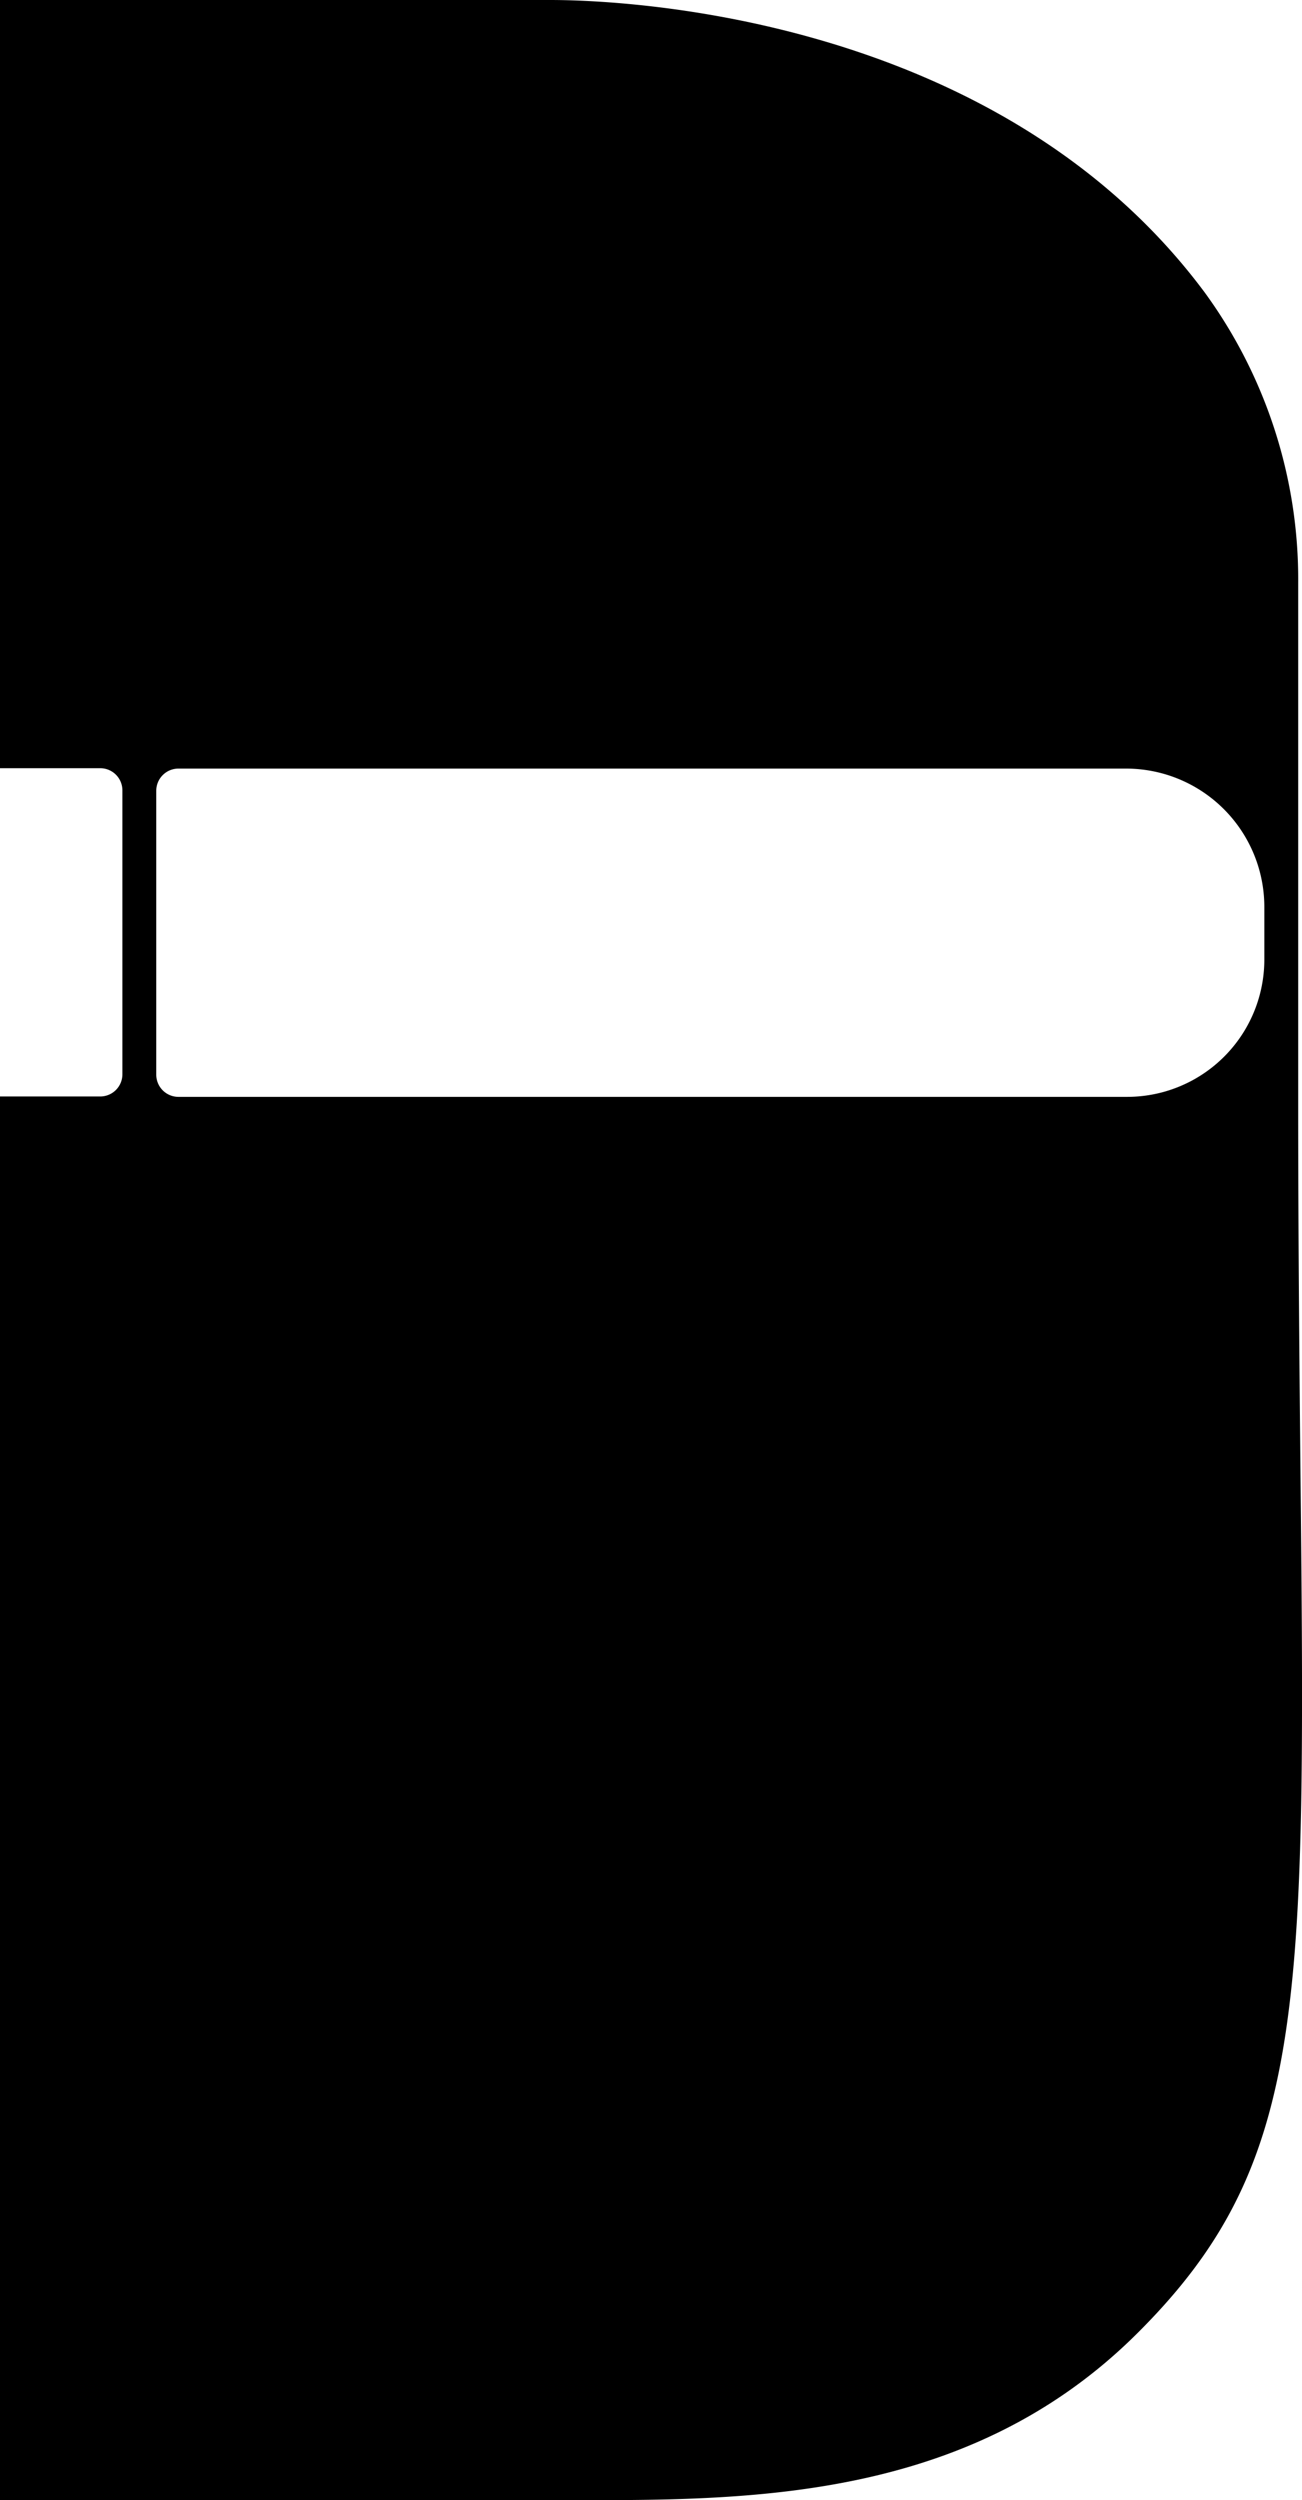 <svg id="Layer_1" data-name="Layer 1" xmlns="http://www.w3.org/2000/svg" viewBox="0 0 201.89 387.49"><title>D</title><path d="M371.84,282V199.41a75.43,75.43,0,0,0-14.51-45.1C323.6,109,260.89,109,255.62,109H170.54V228.06h15.54a3.44,3.44,0,0,1,3.44,3.44v44a3.44,3.44,0,0,1-3.44,3.44H170.54V496.49h86.22c28.21,0,63.43.86,90.27-26C378.29,439.27,371.94,410.67,371.84,282Zm-5.25-24.31A21.28,21.28,0,0,1,345.3,279H198.21a3.44,3.44,0,0,1-3.44-3.44v-44a3.44,3.44,0,0,1,3.44-3.44H345.14a21.45,21.45,0,0,1,21.45,21.45Z" transform="translate(-170.54 -109)"/></svg>